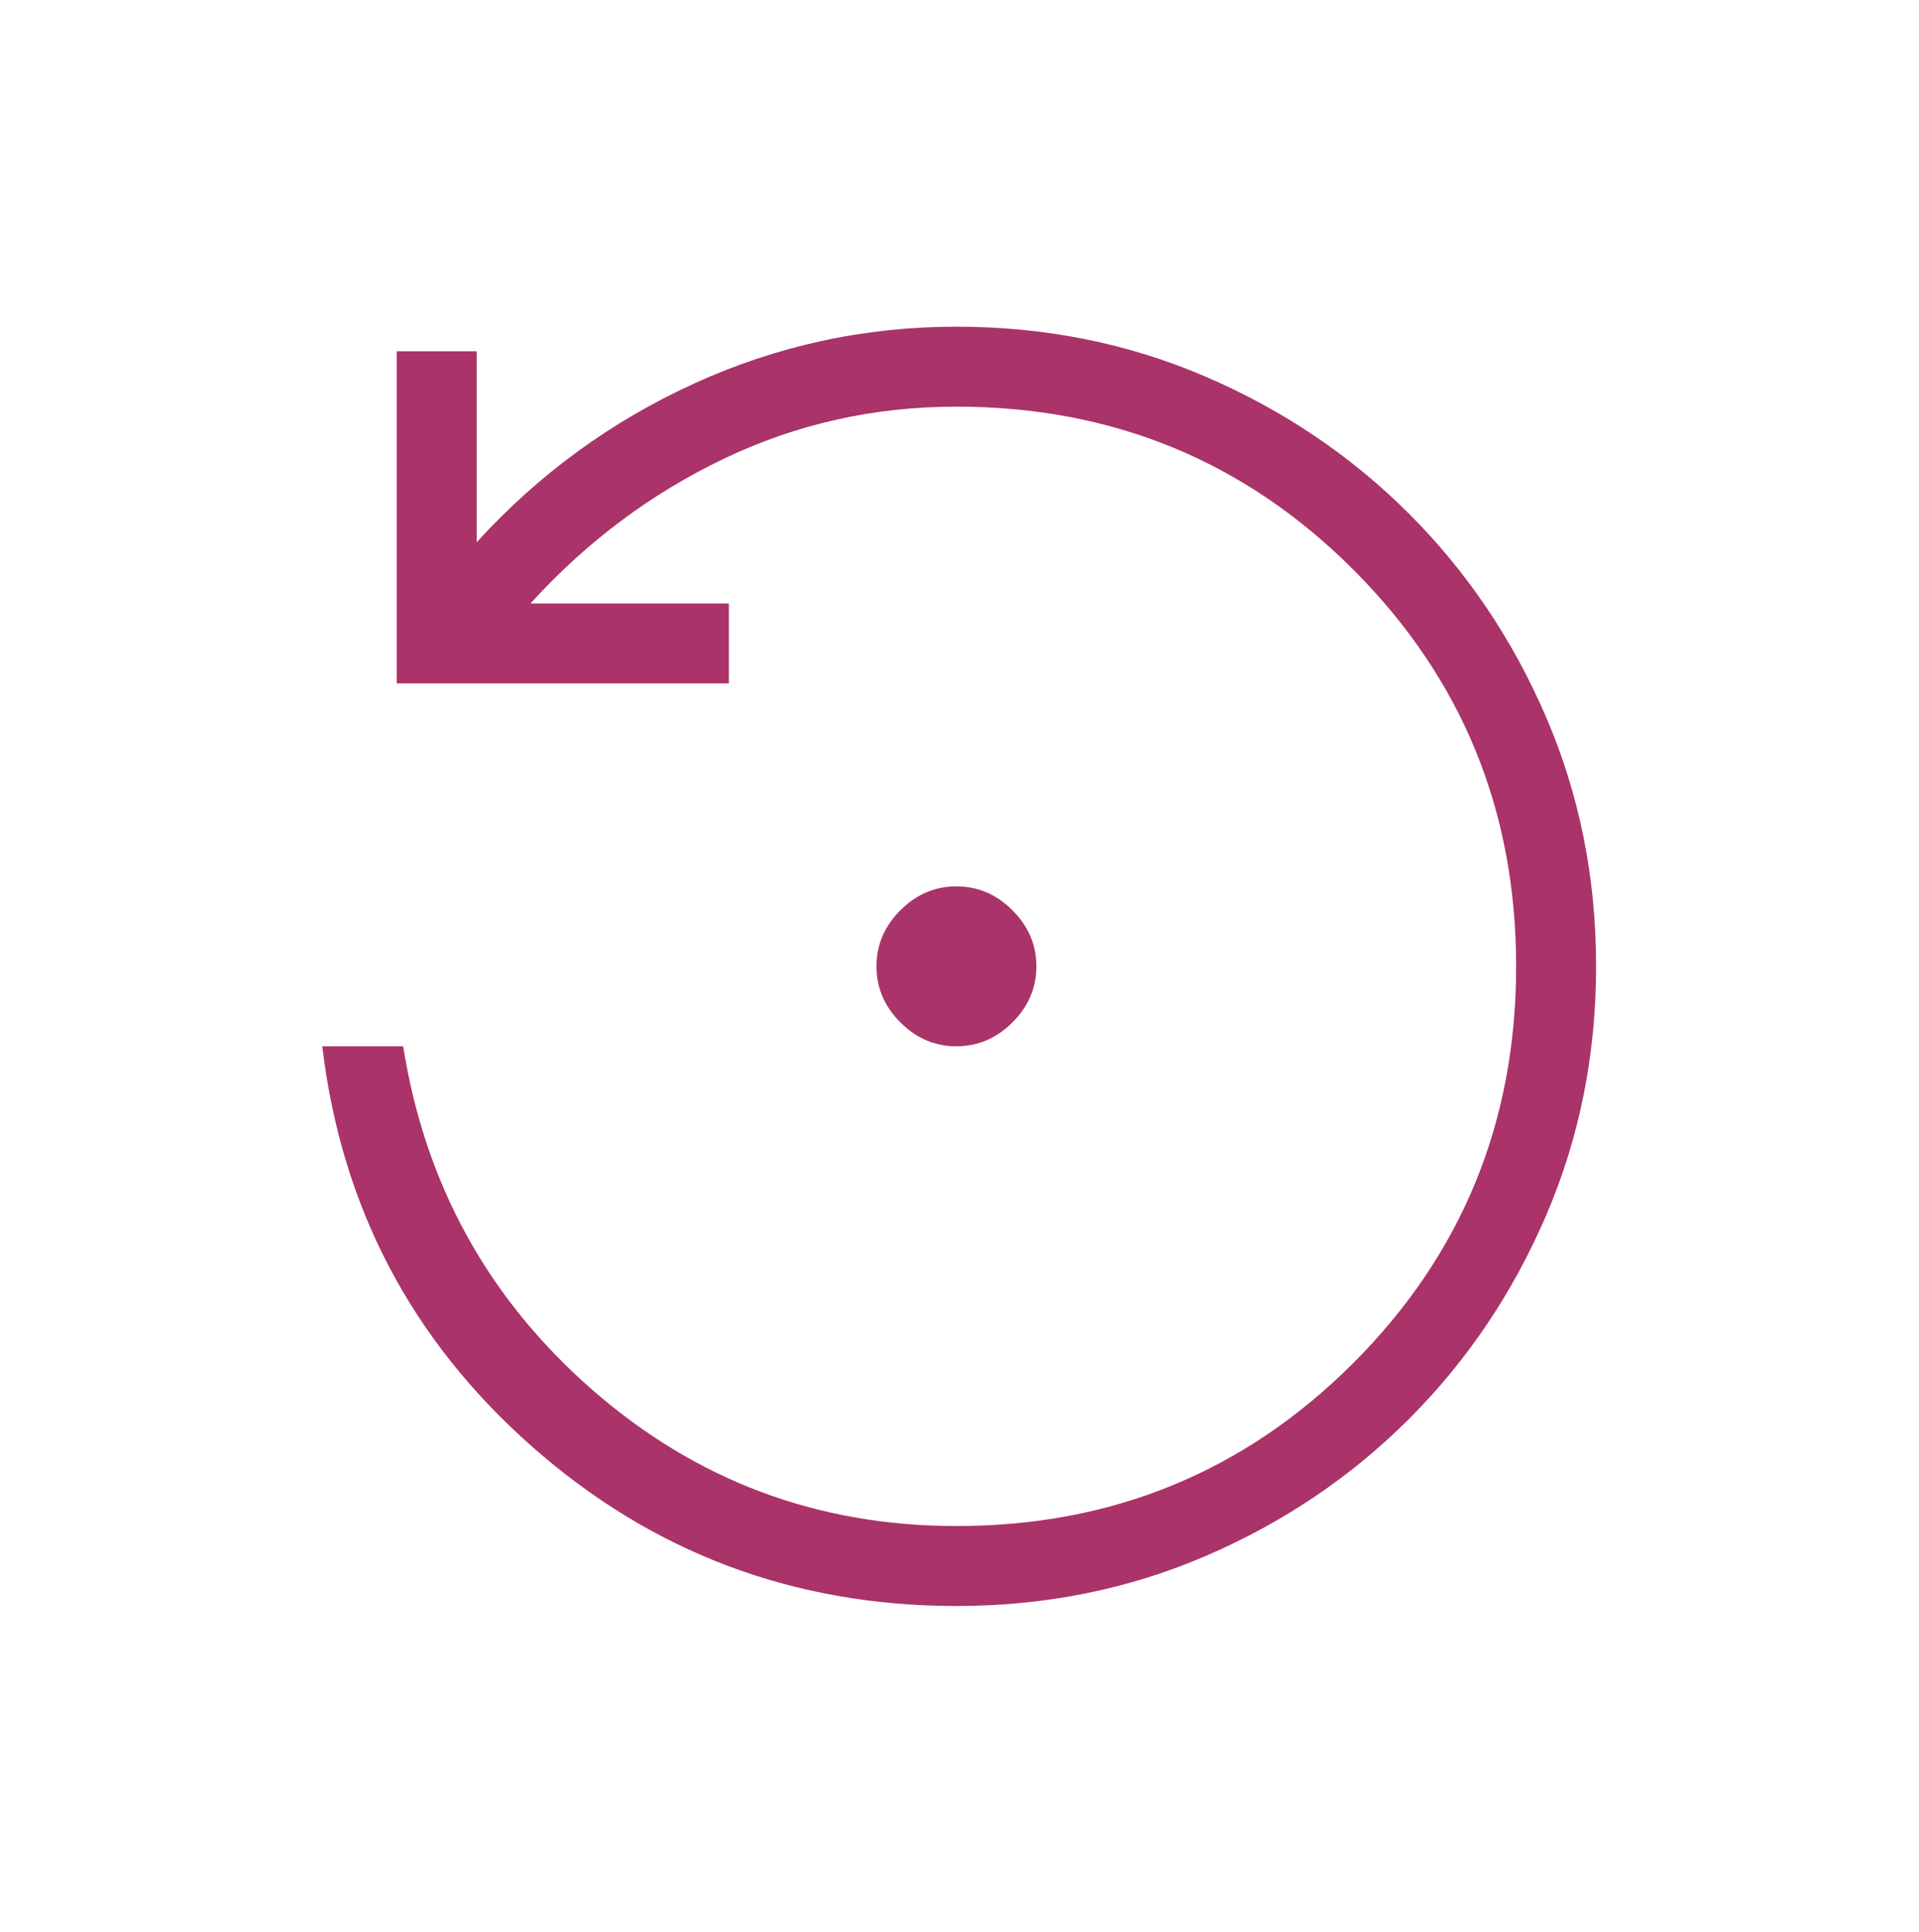 <svg width="144" height="145" viewBox="0 0 144 145" fill="none" xmlns="http://www.w3.org/2000/svg">
<mask id="mask0_6_281" style="mask-type:alpha" maskUnits="userSpaceOnUse" x="0" y="0" width="144" height="145">
<rect y="0.515" width="144" height="144" fill="#D9D9D9"/>
</mask>
<g mask="url(#mask0_6_281)">
<path d="M71.769 78.515C70.161 78.515 68.759 77.917 67.563 76.721C66.367 75.525 65.769 74.123 65.769 72.515C65.769 70.907 66.367 69.505 67.563 68.309C68.759 67.113 70.161 66.515 71.769 66.515C73.377 66.515 74.779 67.113 75.975 68.309C77.171 69.505 77.769 70.907 77.769 72.515C77.769 74.123 77.171 75.525 75.975 76.721C74.779 77.917 73.377 78.515 71.769 78.515ZM71.769 120.515C59.561 120.515 48.934 116.517 39.888 108.521C30.842 100.525 25.607 90.523 24.184 78.515H30.253C31.884 88.838 36.602 97.419 44.406 104.258C52.21 111.096 61.331 114.515 71.769 114.515C83.469 114.515 93.394 110.44 101.544 102.29C109.694 94.14 113.769 84.215 113.769 72.515C113.769 60.815 109.694 50.89 101.544 42.74C93.394 34.59 83.469 30.515 71.769 30.515C65.561 30.515 59.726 31.826 54.265 34.449C48.803 37.072 43.984 40.684 39.807 45.284H54.693V51.284H29.769V26.361H35.769V40.692C40.408 35.599 45.844 31.63 52.078 28.784C58.313 25.938 64.877 24.515 71.769 24.515C78.429 24.515 84.667 25.767 90.483 28.271C96.299 30.775 101.382 34.202 105.732 38.552C110.082 42.902 113.509 47.984 116.013 53.799C118.517 59.613 119.769 65.85 119.769 72.509C119.769 79.167 118.517 85.405 116.013 91.224C113.509 97.043 110.082 102.128 105.732 106.478C101.382 110.828 96.299 114.255 90.483 116.759C84.667 119.263 78.429 120.515 71.769 120.515Z" fill="#AA336A"/>
</g>
</svg>
